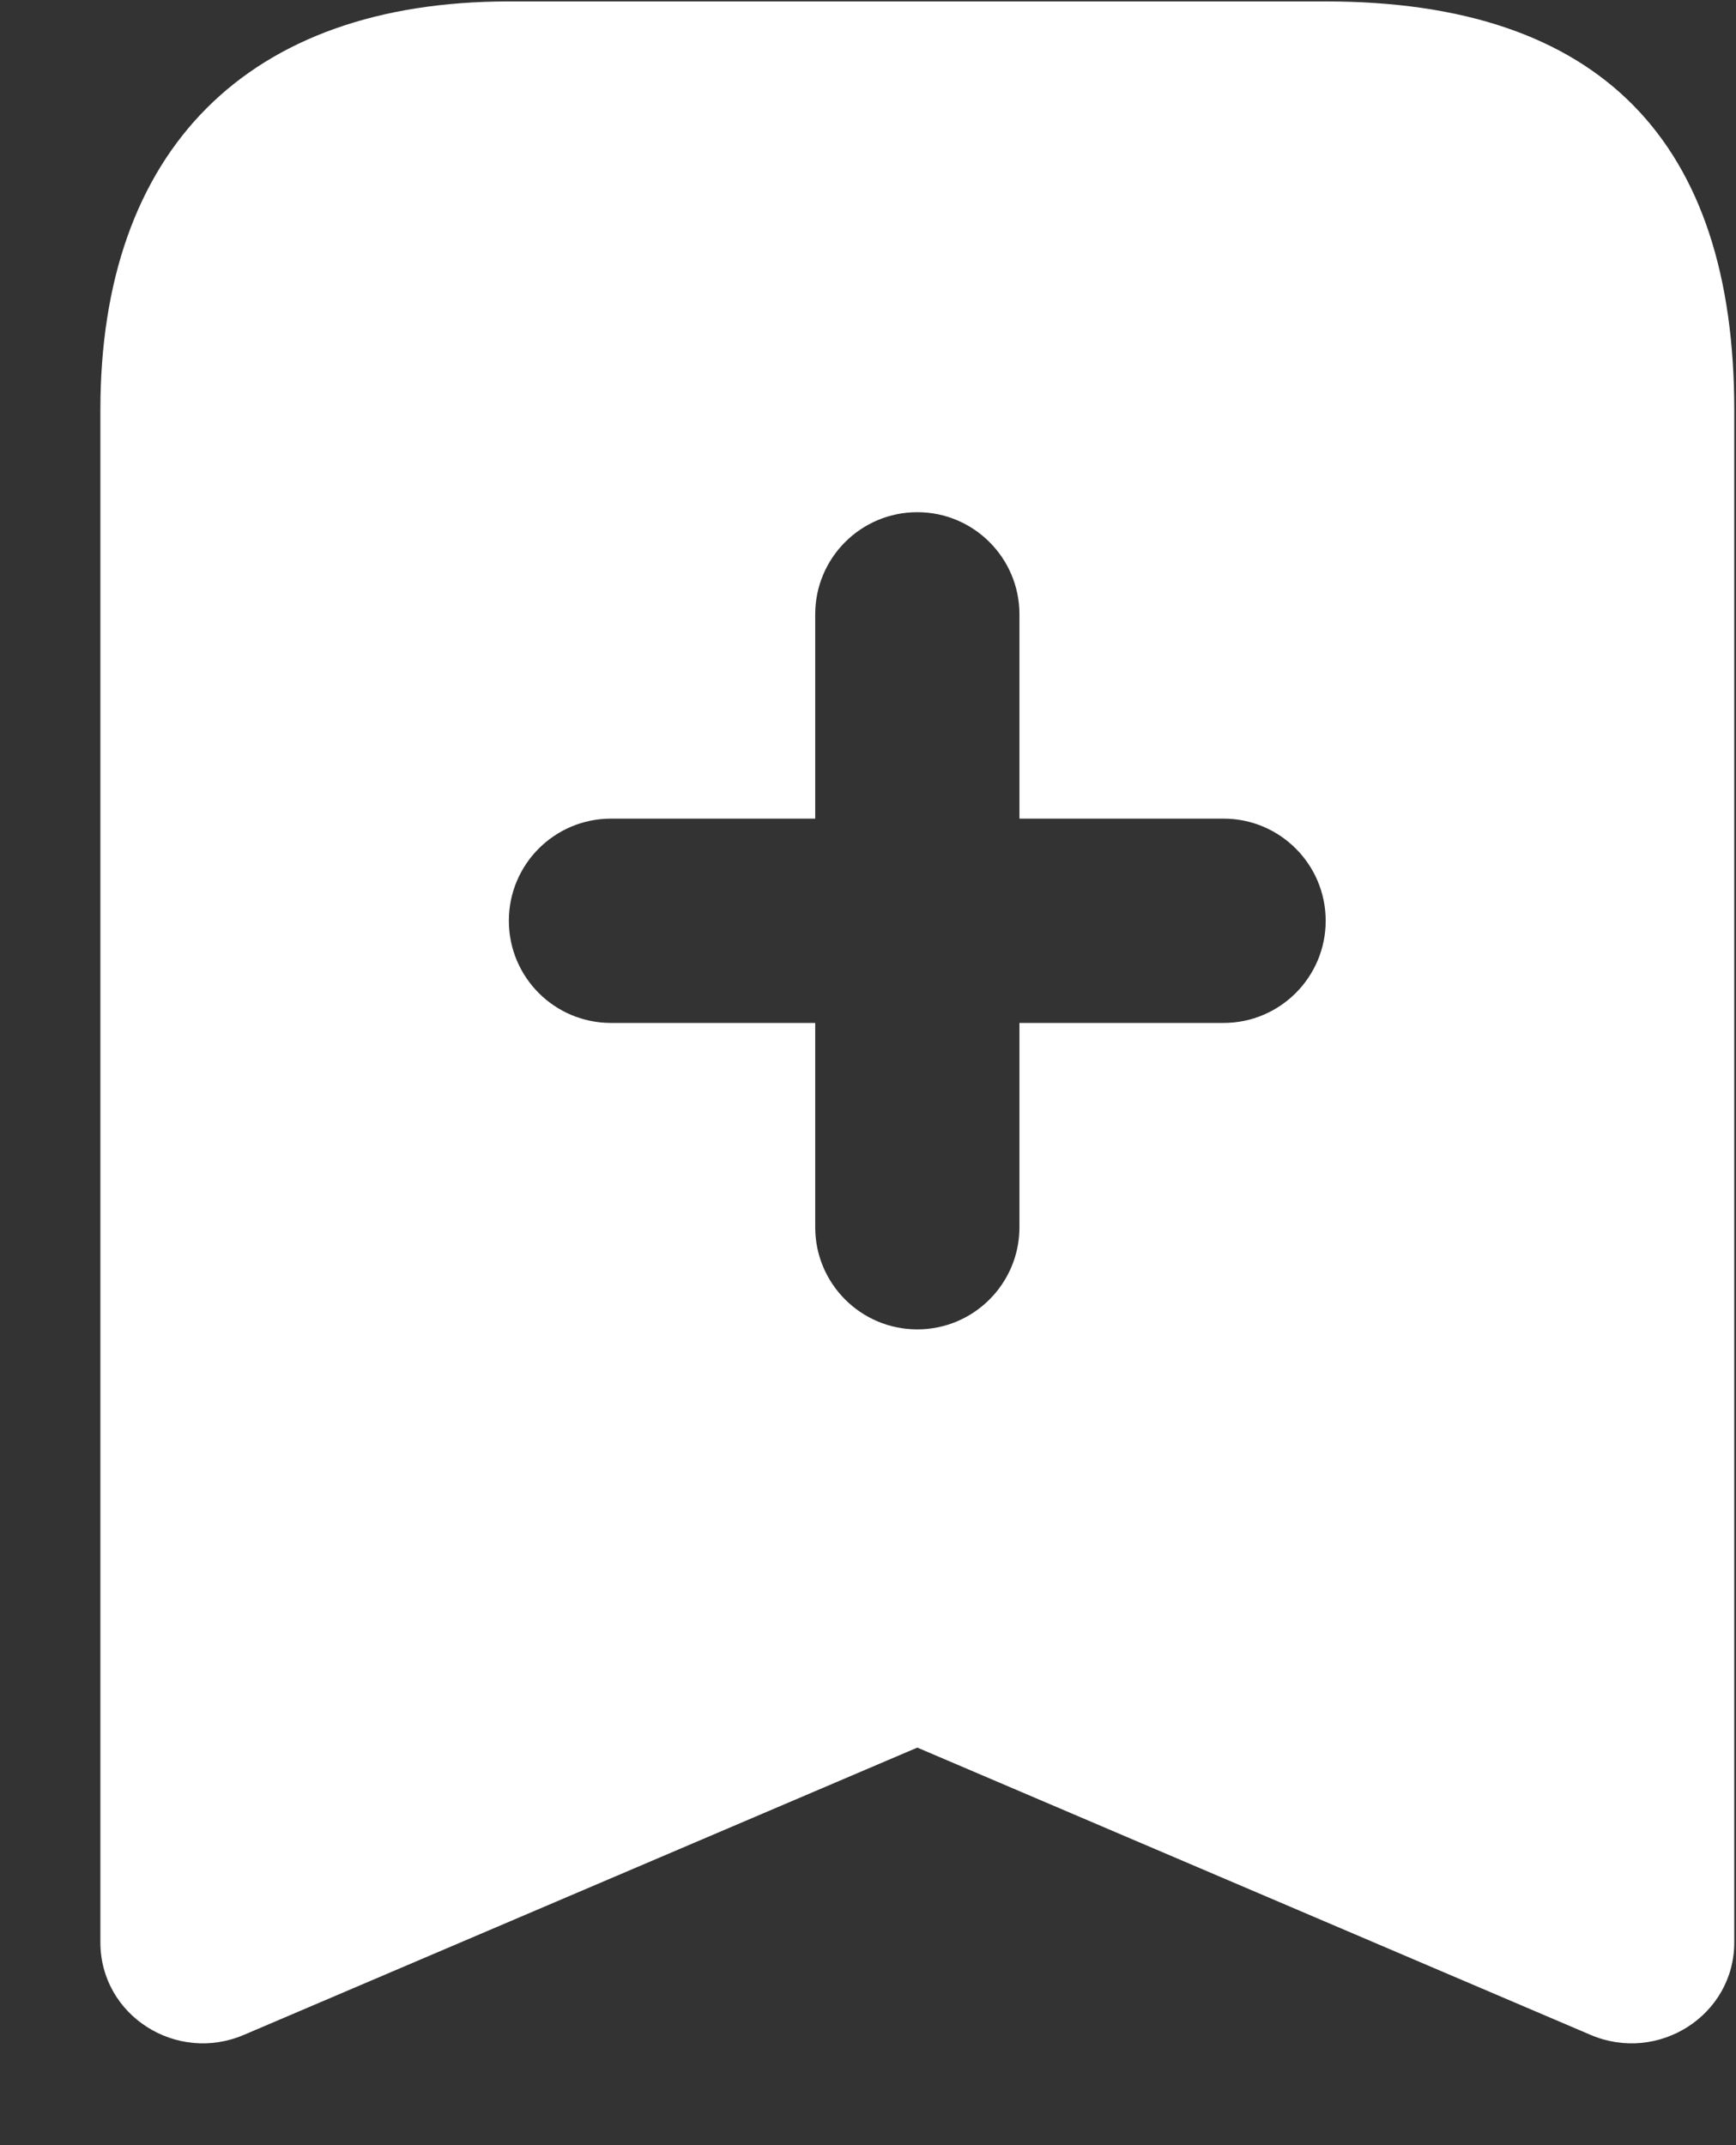 <svg width="17" height="21" viewBox="0 0 17 21" fill="none" xmlns="http://www.w3.org/2000/svg">
<rect x="0" y="0" width="17" height="21" fill="#333333" stroke="none"/>
<path d="M4.983 0.014C2.43 0.014 0.983 1.462 0.983 4.014V19.014C0.983 19.732 1.729 20.203 2.389 19.92L8.983 17.108L15.575 19.92C16.235 20.203 16.983 19.732 16.983 19.014V4.014C16.983 1.391 15.678 0.014 12.982 0.014H4.983ZM8.983 5.014C9.535 5.014 9.983 5.462 9.983 6.014V8.014H11.982C12.534 8.014 12.982 8.462 12.982 9.014C12.982 9.566 12.534 10.014 11.982 10.014H9.983V12.014C9.983 12.566 9.535 13.014 8.983 13.014C8.43 13.014 7.983 12.566 7.983 12.014V10.014H5.983C5.43 10.014 4.983 9.566 4.983 9.014C4.983 8.462 5.43 8.014 5.983 8.014H7.983V6.014C7.983 5.462 8.43 5.014 8.983 5.014Z" fill="white"/>
</svg>
